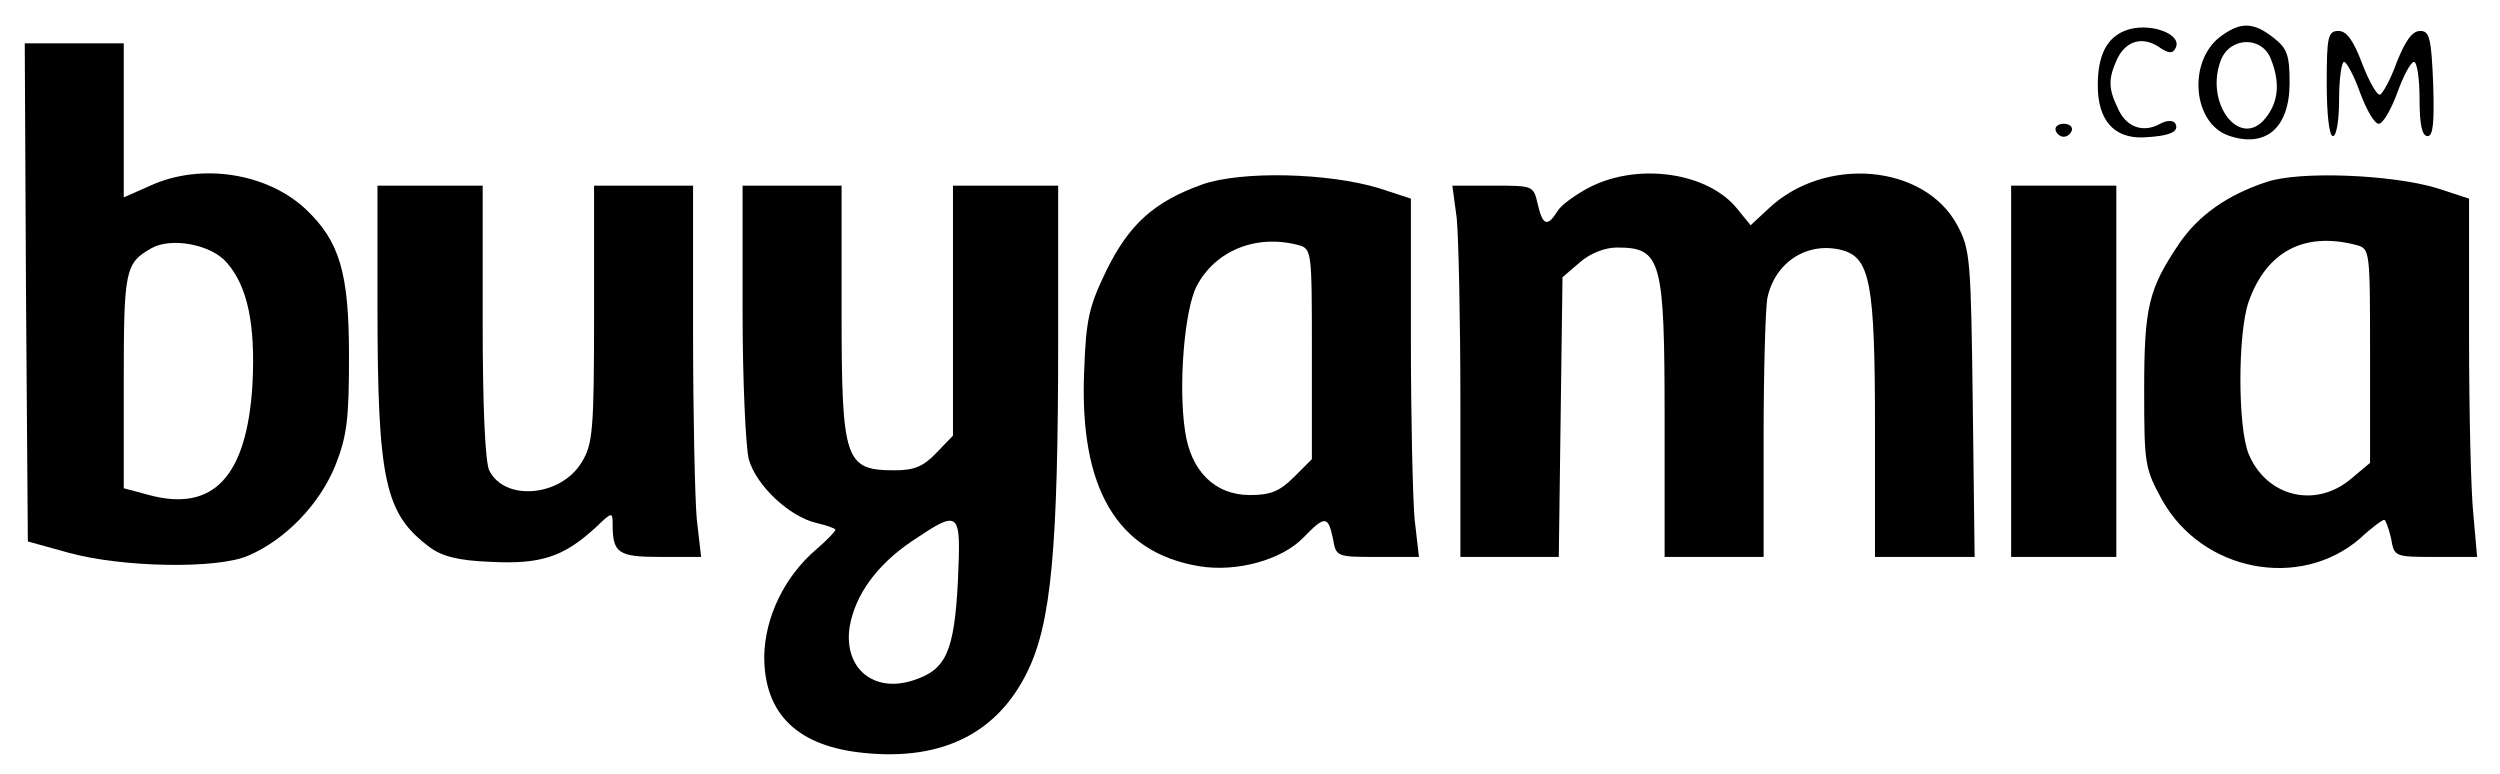 <?xml version="1.0" standalone="no"?>
<!DOCTYPE svg PUBLIC "-//W3C//DTD SVG 20010904//EN"
 "http://www.w3.org/TR/2001/REC-SVG-20010904/DTD/svg10.dtd">
<svg version="1.0" xmlns="http://www.w3.org/2000/svg"
 width="404pt" height="125pt" viewBox="0 0 404 125"
 preserveAspectRatio="xMidYMid meet">

<g transform="translate(0,125) scale(0.1,-0.1)"
fill="#000000" stroke="none">
<path d="M3433 1200 c-29 -12 -43 -40 -43 -88 0 -56 26 -86 74 -84 42 2 59 9
51 23 -4 5 -14 5 -26 -2 -27 -14 -54 -4 -67 27 -15 31 -15 47 -1 78 14 30 41
38 68 20 14 -10 22 -11 26 -3 15 24 -44 45 -82 29z"/>
<path d="M3587 1190 c-52 -41 -43 -139 14 -159 60 -21 99 12 99 85 0 45 -4 56
-26 73 -33 26 -54 26 -87 1z m83 -36 c15 -38 12 -69 -9 -95 -41 -51 -99 24
-72 94 15 38 67 39 81 1z"/>
<path d="M3760 1115 c0 -50 4 -85 10 -85 6 0 10 27 10 60 0 33 4 60 8 60 4 0
16 -22 26 -50 10 -27 23 -50 30 -50 7 0 20 23 30 50 10 28 22 50 27 50 5 0 9
-27 9 -60 0 -41 4 -60 13 -60 9 0 11 22 9 85 -3 74 -6 85 -21 85 -13 0 -24
-16 -38 -51 -10 -28 -23 -51 -27 -52 -5 -1 -18 22 -29 51 -14 37 -25 52 -38
52 -17 0 -19 -9 -19 -85z"/>
<path d="M42 778 l3 -403 65 -18 c86 -24 241 -27 291 -5 61 26 116 84 141 146
19 48 22 76 22 177 0 134 -15 185 -70 237 -63 59 -170 75 -251 38 l-43 -19 0
124 0 125 -80 0 -80 0 2 -402z m325 47 c33 -38 46 -99 41 -196 -9 -149 -63
-207 -167 -179 l-41 11 0 172 c0 180 2 192 45 216 32 18 97 6 122 -24z"/>
<path d="M3322 1039 c2 -6 8 -10 13 -10 5 0 11 4 13 10 2 6 -4 11 -13 11 -9 0
-15 -5 -13 -11z"/>
<path d="M1943 952 c-78 -28 -118 -64 -155 -139 -28 -58 -33 -78 -36 -163 -8
-189 53 -293 186 -315 60 -10 133 10 168 46 35 36 40 36 48 -1 5 -30 6 -30 72
-30 l67 0 -7 61 c-3 34 -6 165 -6 290 l0 228 -52 17 c-83 25 -222 28 -285 6z
m155 -98 c22 -6 22 -9 22 -176 l0 -170 -29 -29 c-23 -23 -38 -29 -71 -29 -57
0 -96 39 -105 104 -11 72 -1 196 19 234 30 57 96 84 164 66z"/>
<path d="M2572 949 c-24 -12 -49 -30 -55 -40 -16 -26 -24 -24 -32 11 -7 30 -7
30 -72 30 l-66 0 7 -52 c3 -29 6 -164 6 -300 l0 -248 79 0 80 0 3 226 3 226
28 24 c17 15 41 24 60 24 72 0 77 -19 77 -279 l0 -221 80 0 80 0 0 194 c0 106
3 207 6 224 12 58 64 92 120 78 46 -12 54 -52 54 -286 l0 -210 81 0 80 0 -3
248 c-3 233 -4 249 -25 288 -53 99 -215 113 -306 26 l-28 -26 -22 27 c-47 58
-157 74 -235 36z"/>
<path d="M3663 956 c-64 -21 -110 -54 -141 -99 -50 -74 -57 -103 -57 -237 0
-120 1 -127 29 -178 65 -116 223 -146 320 -62 18 17 36 30 39 30 2 0 7 -13 11
-30 5 -30 6 -30 72 -30 l67 0 -6 68 c-4 37 -7 167 -7 289 l0 222 -52 17 c-73
22 -222 28 -275 10z m145 -102 c22 -6 22 -8 22 -179 l0 -173 -31 -26 c-57 -48
-136 -29 -165 40 -18 43 -18 196 0 247 29 81 90 113 174 91z"/>
<path d="M610 758 c0 -286 12 -338 84 -392 20 -15 46 -22 100 -24 80 -4 117 8
169 56 26 25 27 25 27 5 0 -47 9 -53 77 -53 l66 0 -7 61 c-3 34 -6 169 -6 300
l0 239 -80 0 -80 0 0 -207 c0 -188 -2 -211 -20 -240 -33 -55 -123 -64 -149
-14 -7 12 -11 104 -11 240 l0 221 -85 0 -85 0 0 -192z"/>
<path d="M1200 748 c0 -112 5 -220 10 -240 12 -43 66 -93 109 -103 17 -4 31
-9 31 -11 0 -3 -14 -17 -30 -31 -52 -44 -84 -110 -85 -174 0 -94 55 -146 164
-156 125 -12 213 33 261 131 39 79 50 200 50 539 l0 247 -85 0 -85 0 0 -202 0
-202 -27 -28 c-21 -22 -36 -28 -67 -28 -81 0 -86 15 -86 259 l0 201 -80 0 -80
0 0 -202z m348 -437 c-6 -114 -19 -143 -71 -160 -65 -22 -114 19 -104 86 9 52
44 100 100 138 79 53 80 51 75 -64z"/>
<path d="M3250 650 l0 -300 85 0 85 0 0 300 0 300 -85 0 -85 0 0 -300z"/>
</g>
</svg>
